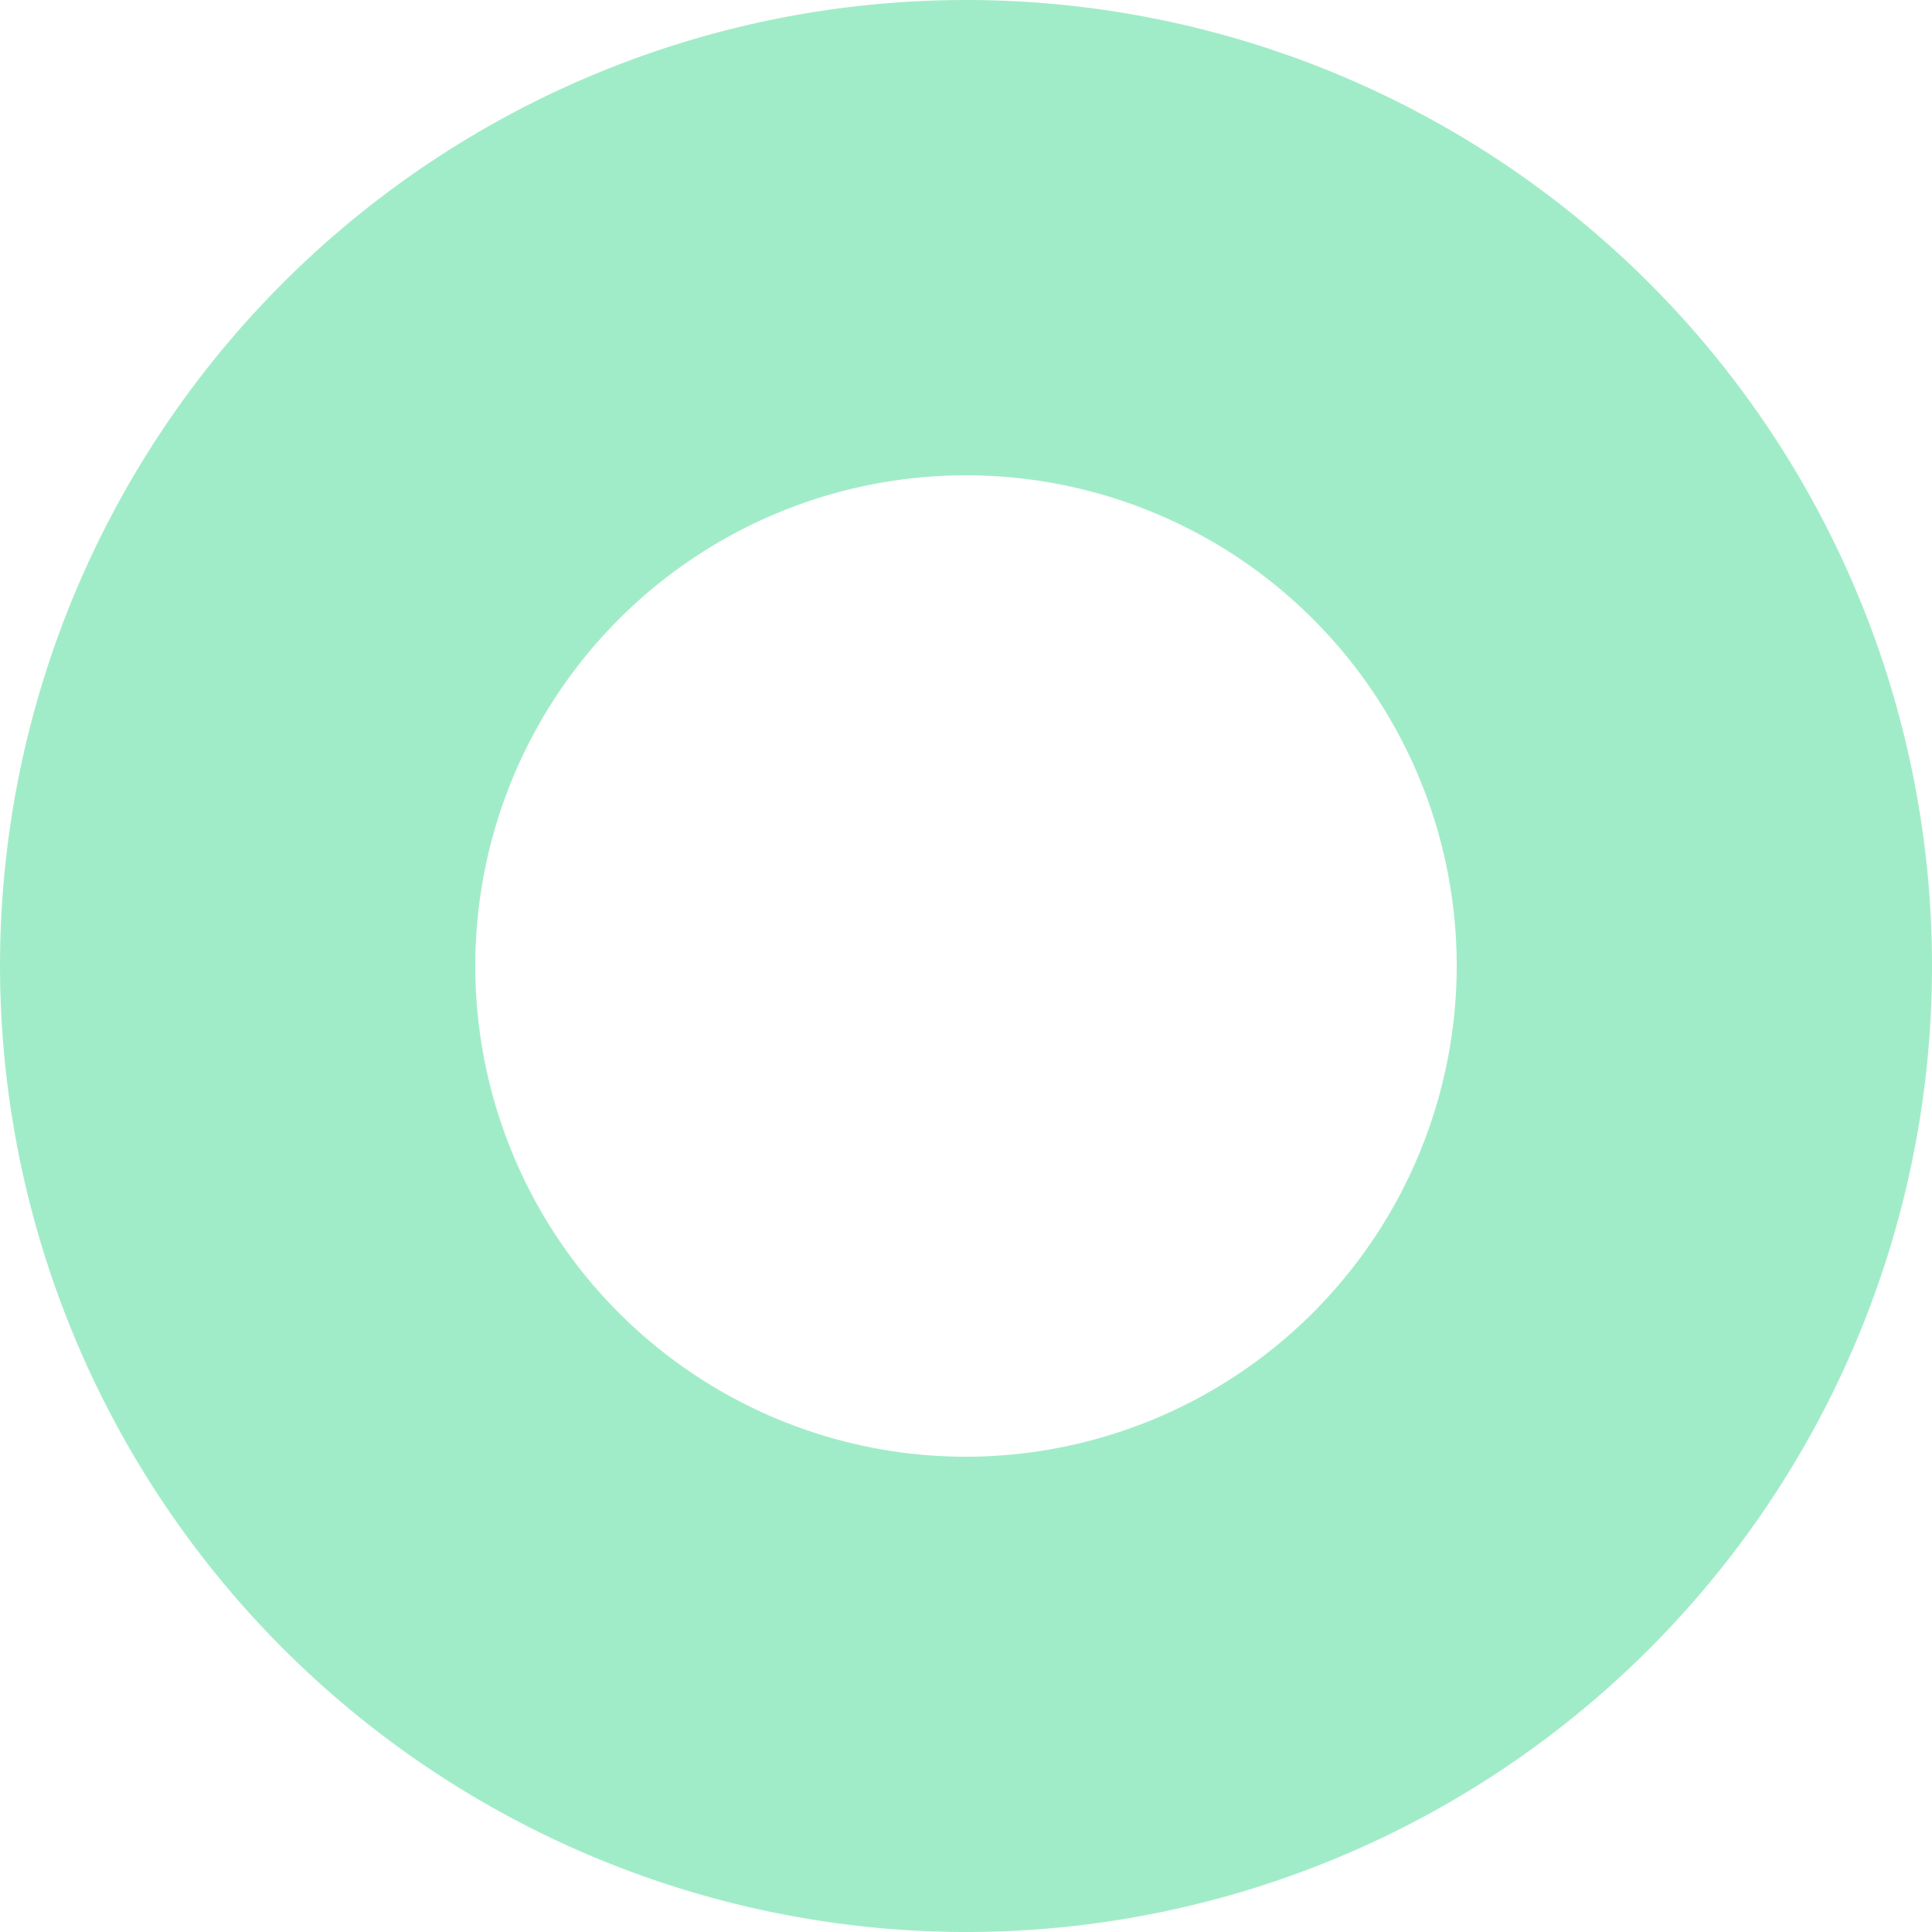 <svg id="Group_967" data-name="Group 967" xmlns="http://www.w3.org/2000/svg" xmlns:xlink="http://www.w3.org/1999/xlink" width="134.029" height="134.029" viewBox="0 0 134.029 134.029">
  <defs>
    <clipPath id="clip-path">
      <rect id="Rectangle_147" data-name="Rectangle 147" width="134.029" height="134.029" fill="none"/>
    </clipPath>
  </defs>
  <g id="Group_565" data-name="Group 565" clip-path="url(#clip-path)">
    <path id="Path_69" data-name="Path 69" d="M0,67.015A67.015,67.015,0,1,1,67.014,134.03,67.09,67.09,0,0,1,0,67.015m101.057,0a34.042,34.042,0,1,0-34.043,34.043,34.081,34.081,0,0,0,34.043-34.043" transform="translate(0 0)" fill="#a1ecc8"/>
  </g>
</svg>
